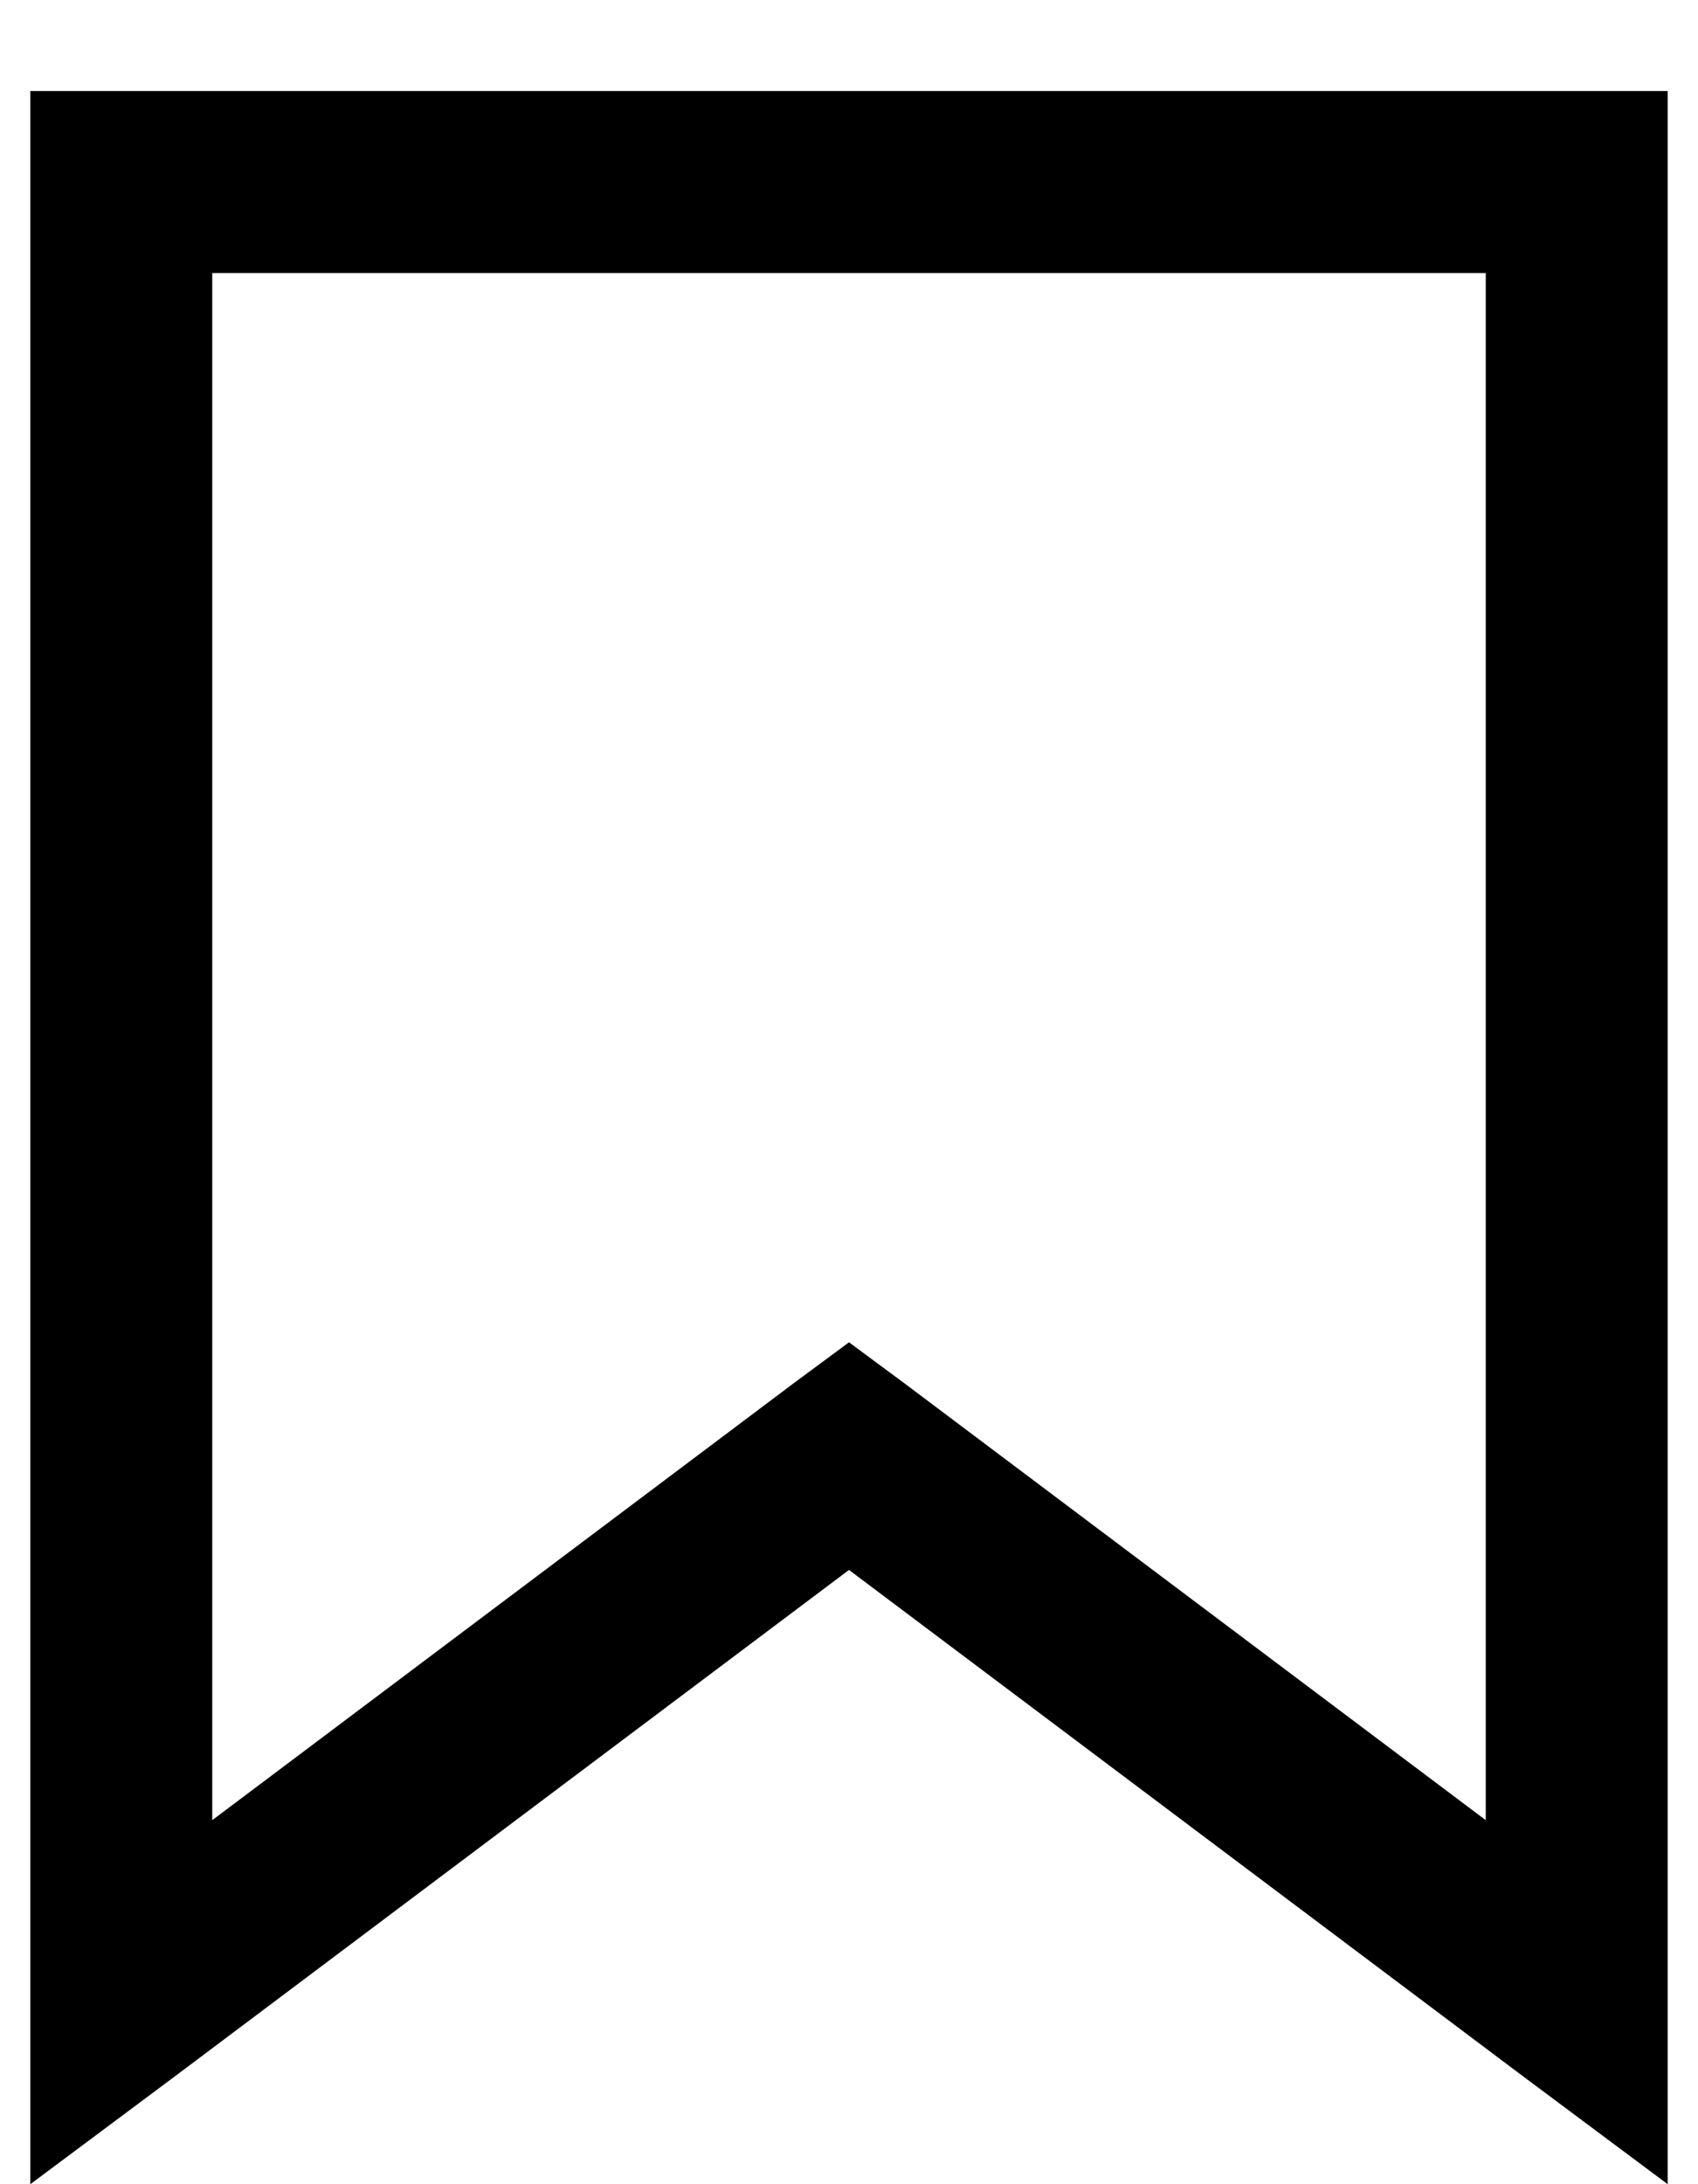 <svg width="14" height="18" viewBox="0 0 14 18" fill="none" xmlns="http://www.w3.org/2000/svg">
<path d="M0.25 0.75V18L1.445 17.109L7 12.938L12.555 17.109L13.75 18V0.75H0.25ZM1.75 2.25H12.25V15L7.445 11.391L7 11.062L6.555 11.391L1.75 15V2.25Z" fill="black"/>
</svg>
